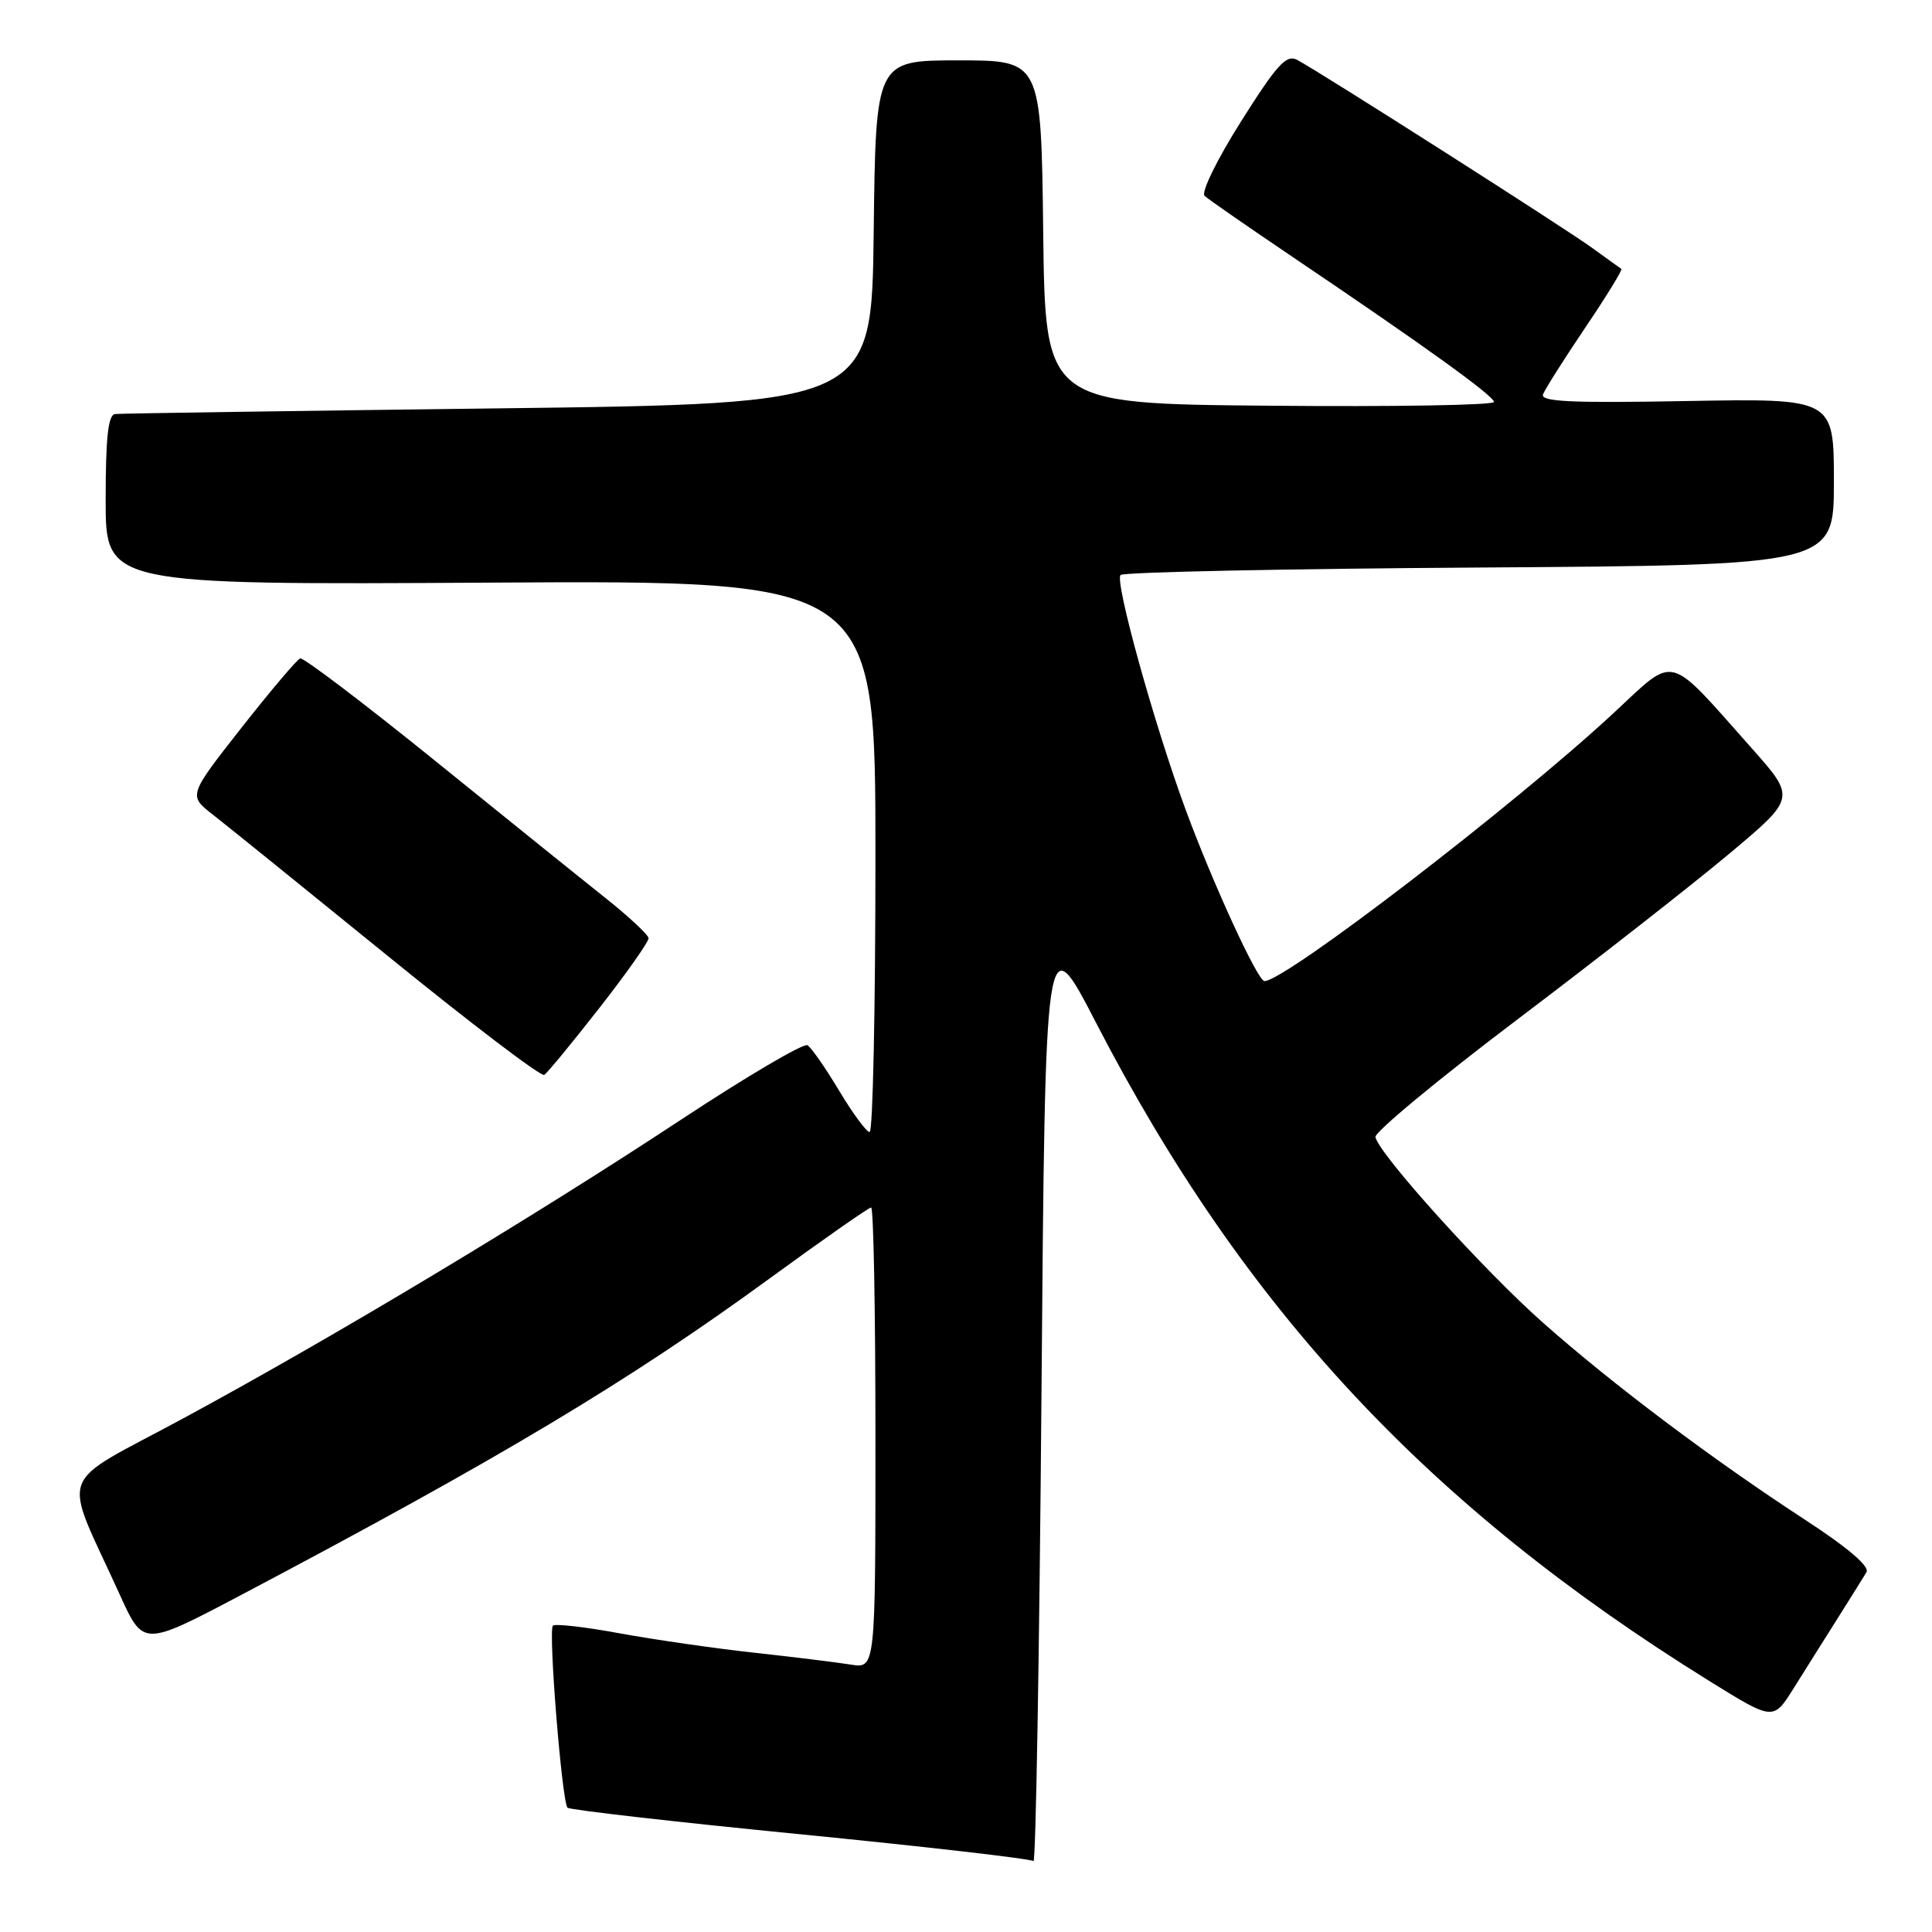 <?xml version="1.0" encoding="UTF-8" standalone="no"?>
<!DOCTYPE svg PUBLIC "-//W3C//DTD SVG 1.1//EN" "http://www.w3.org/Graphics/SVG/1.1/DTD/svg11.dtd" >
<svg xmlns="http://www.w3.org/2000/svg" xmlns:xlink="http://www.w3.org/1999/xlink" version="1.1" viewBox="0 0 256 256">
 <g >
 <path fill="currentColor"
d=" M 145.22 135.50 C 164.83 173.43 189.24 199.63 226.51 222.75 C 234.97 228.00 234.97 228.00 237.64 223.75 C 239.10 221.41 241.72 217.25 243.46 214.50 C 245.19 211.75 246.93 208.97 247.32 208.32 C 247.77 207.57 244.87 205.09 239.26 201.43 C 226.91 193.38 213.80 183.53 204.48 175.29 C 196.63 168.34 182.74 152.97 182.25 150.67 C 182.11 150.03 190.63 142.97 201.17 135.00 C 211.71 127.03 224.30 117.18 229.15 113.11 C 237.96 105.73 237.96 105.73 232.08 99.11 C 220.75 86.37 222.17 86.73 213.79 94.50 C 200.66 106.69 170.30 130.00 167.55 130.00 C 166.65 130.00 160.73 117.11 157.10 107.28 C 152.94 96.00 147.67 77.00 148.48 76.19 C 148.85 75.81 170.28 75.36 196.08 75.20 C 243.00 74.89 243.00 74.89 243.00 63.84 C 243.00 52.79 243.00 52.79 223.49 53.14 C 208.20 53.42 204.08 53.23 204.46 52.25 C 204.72 51.57 207.24 47.59 210.05 43.42 C 212.87 39.25 215.02 35.74 214.84 35.63 C 214.65 35.51 212.93 34.27 211.00 32.87 C 207.45 30.28 175.05 9.63 171.89 7.94 C 170.45 7.17 169.23 8.51 164.45 16.08 C 161.25 21.15 159.12 25.50 159.62 25.96 C 160.10 26.41 165.45 30.11 171.50 34.20 C 188.74 45.83 197.91 52.43 197.96 53.26 C 197.98 53.69 184.61 53.91 168.25 53.76 C 138.50 53.50 138.50 53.50 138.23 30.75 C 137.96 8.00 137.96 8.00 127.00 8.00 C 116.04 8.00 116.04 8.00 115.77 30.75 C 115.50 53.50 115.50 53.50 66.00 54.11 C 38.77 54.45 15.94 54.78 15.25 54.86 C 14.33 54.96 14.00 57.99 14.00 66.25 C 14.00 77.50 14.00 77.50 65.00 77.20 C 116.00 76.90 116.00 76.90 116.00 113.45 C 116.00 133.55 115.66 150.00 115.23 150.00 C 114.81 150.00 113.00 147.54 111.20 144.54 C 109.40 141.53 107.51 138.82 107.00 138.50 C 106.49 138.18 98.97 142.61 90.29 148.33 C 70.53 161.36 44.09 177.23 24.32 187.92 C 7.17 197.20 8.19 194.37 15.89 211.34 C 18.99 218.17 18.99 218.17 31.75 211.45 C 66.26 193.23 83.25 183.06 101.90 169.46 C 109.03 164.26 115.12 160.00 115.43 160.00 C 115.75 160.00 116.00 173.75 116.00 190.55 C 116.00 221.09 116.00 221.09 112.75 220.57 C 110.96 220.28 105.22 219.57 100.00 219.00 C 94.78 218.43 86.74 217.27 82.14 216.43 C 77.54 215.58 73.54 215.12 73.26 215.41 C 72.63 216.04 74.46 238.79 75.20 239.53 C 75.49 239.82 89.37 241.41 106.05 243.05 C 122.73 244.70 136.63 246.30 136.94 246.61 C 137.25 246.92 137.72 219.12 138.00 184.83 C 138.50 122.50 138.50 122.50 145.22 135.50 Z  M 79.43 133.55 C 83.04 128.93 85.97 124.77 85.94 124.32 C 85.91 123.87 83.34 121.47 80.24 119.00 C 77.13 116.53 66.93 108.31 57.57 100.74 C 48.21 93.17 40.20 87.10 39.78 87.24 C 39.36 87.38 35.85 91.53 31.98 96.45 C 24.95 105.41 24.95 105.41 28.21 107.95 C 30.01 109.35 40.45 117.79 51.42 126.70 C 62.38 135.61 71.69 142.69 72.11 142.43 C 72.52 142.18 75.81 138.18 79.43 133.55 Z "/>
</g>
</svg>